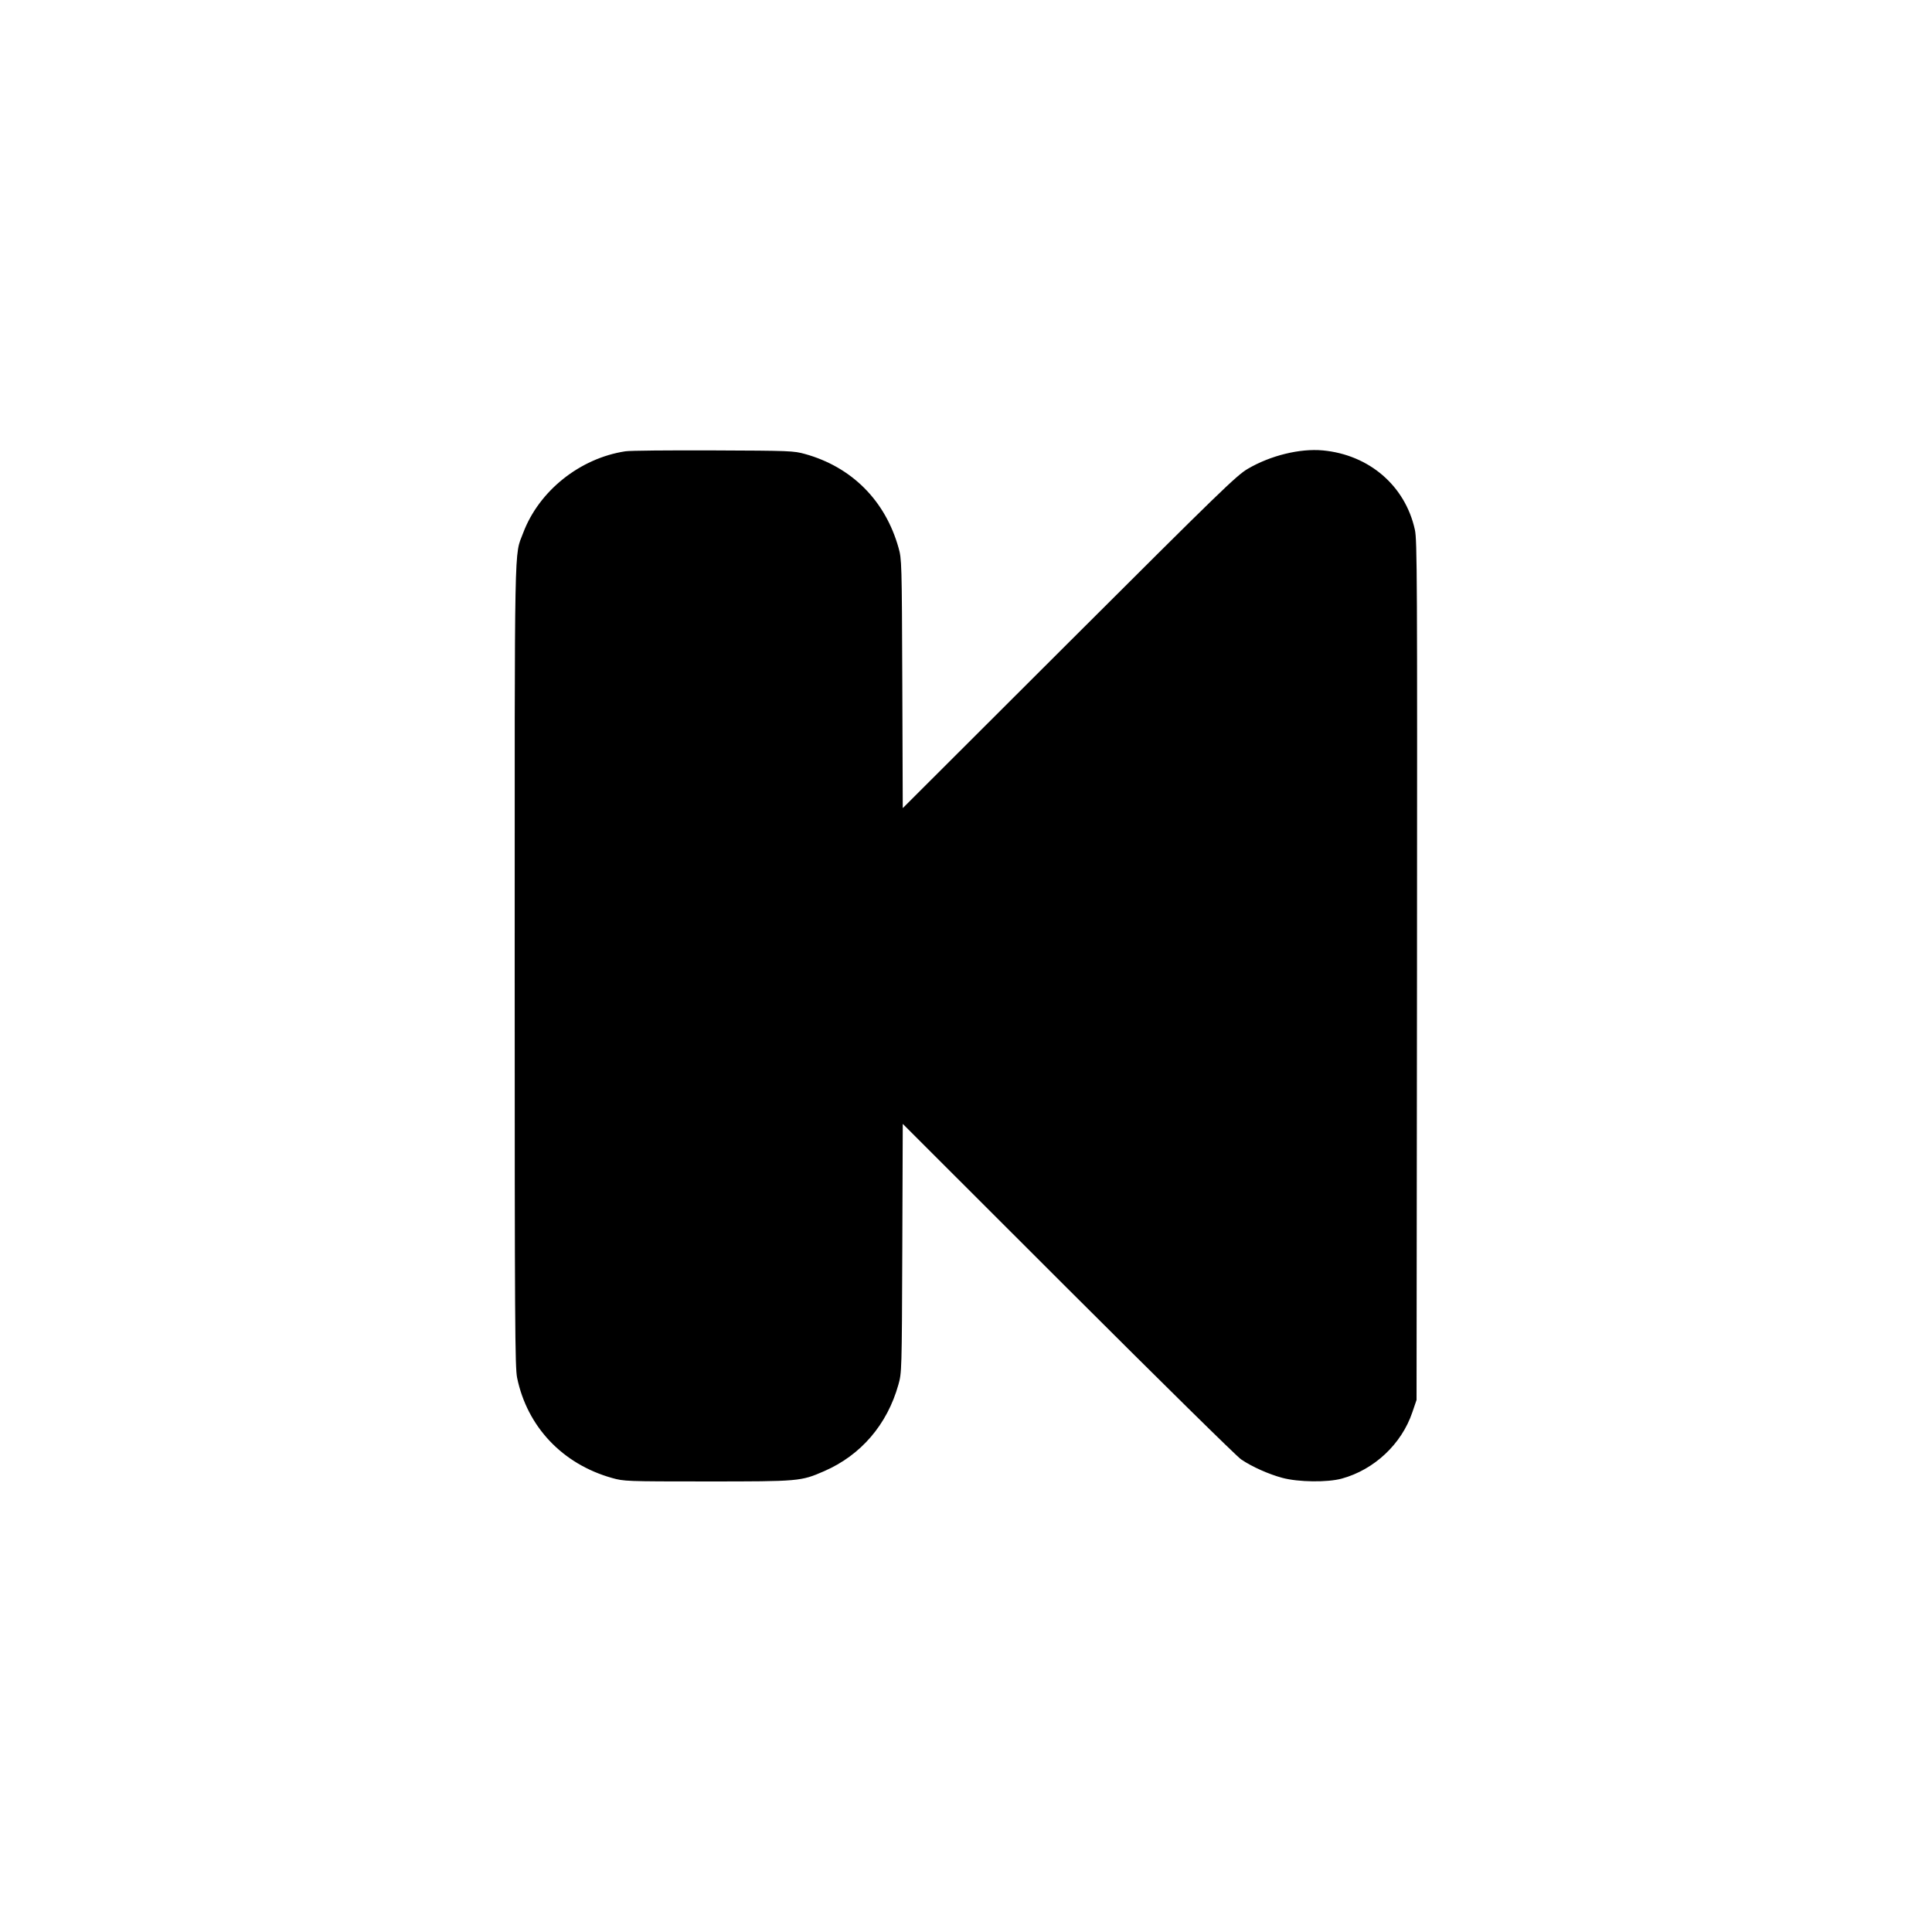 <?xml version="1.0" standalone="no"?>
<!DOCTYPE svg PUBLIC "-//W3C//DTD SVG 20010904//EN"
 "http://www.w3.org/TR/2001/REC-SVG-20010904/DTD/svg10.dtd">
<svg version="1.0" xmlns="http://www.w3.org/2000/svg"
 width="1280pt" height="1280pt" viewBox="0 0 1280 1280"
 preserveAspectRatio="xMidYMid meet">
<g transform="translate(0,1280) scale(0.1,-0.1)"
fill="#000000" stroke="none">
<path d="M4143 9810 c-301 -46 -572 -262 -677 -541 -60 -159 -56 29 -56 -2869
0 -2383 2 -2659 16 -2728 67 -325 301 -572 629 -664 79 -22 90 -23 630 -23
611 0 621 1 775 68 244 106 418 309 492 573 22 78 23 85 26 904 l3 824 1097
-1096 c603 -602 1118 -1110 1145 -1127 72 -49 183 -98 272 -122 107 -29 301
-31 395 -5 215 59 396 229 467 439 l28 82 3 2845 c2 2613 1 2851 -14 2920 -64
292 -303 497 -610 526 -152 14 -347 -34 -497 -122 -75 -44 -180 -146 -1184
-1148 l-1102 -1100 -3 825 c-3 808 -4 825 -25 900 -88 313 -310 535 -619 621
-76 21 -96 22 -609 24 -291 1 -553 -1 -582 -6z"/>
</g>
</svg>
